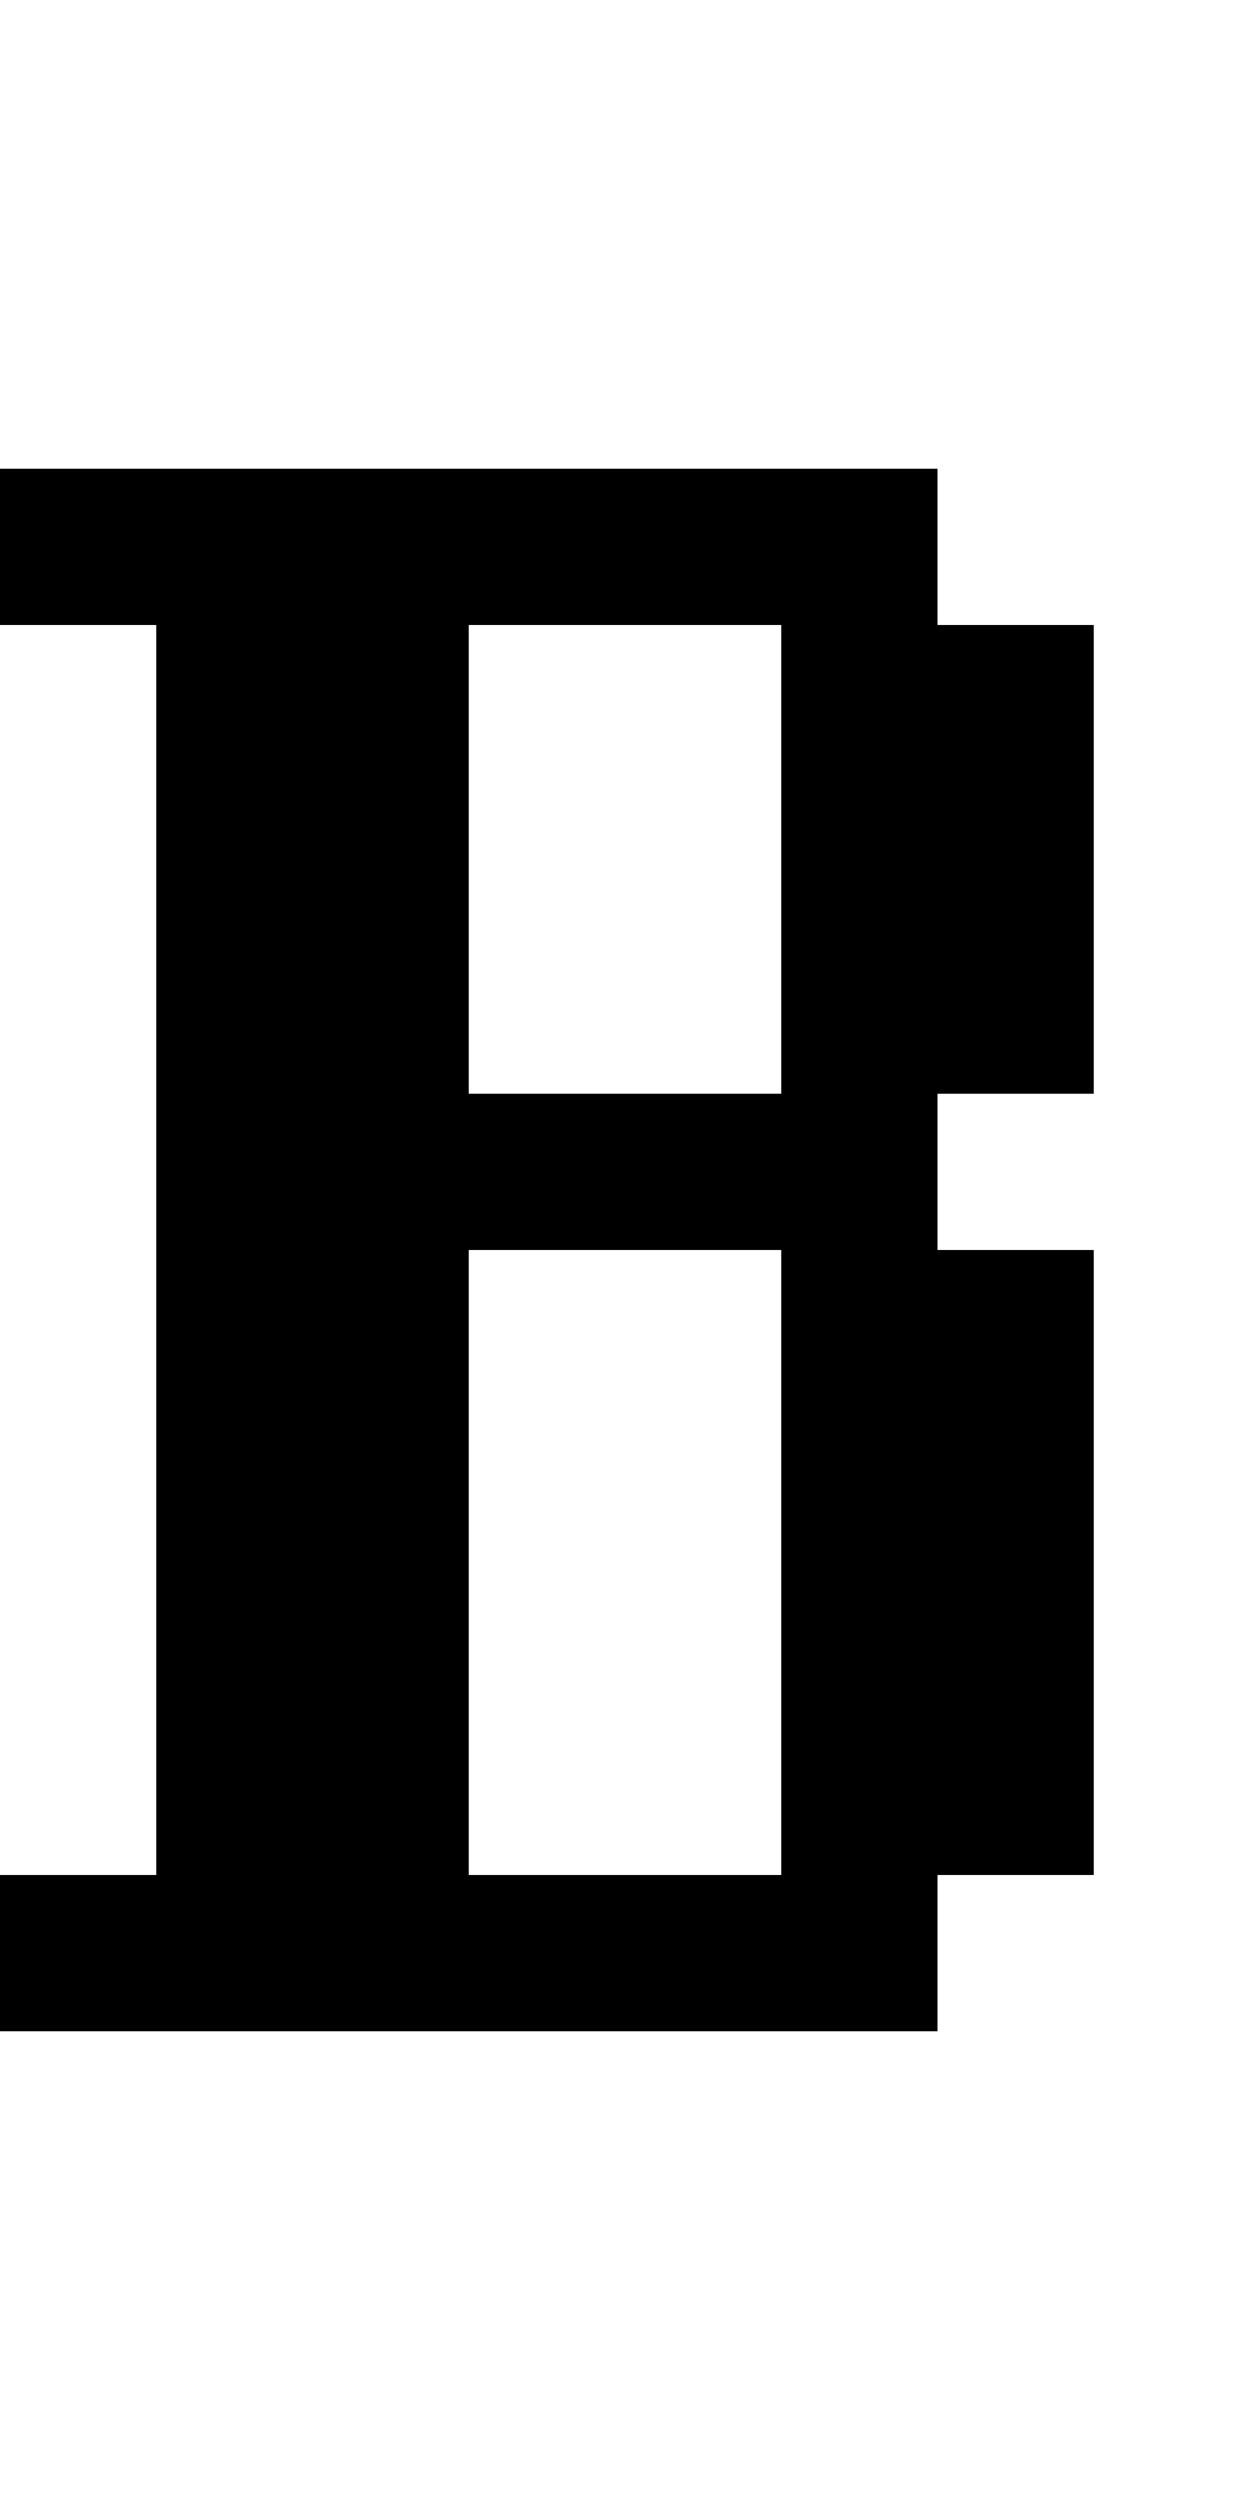 <?xml version="1.0" encoding="utf-8" ?>
<svg xmlns="http://www.w3.org/2000/svg" xmlns:ev="http://www.w3.org/2001/xml-events" xmlns:xlink="http://www.w3.org/1999/xlink" baseProfile="full" height="16px" version="1.1" viewBox="0 0 8 16" width="8px">
  <defs/>
  <g id="x000000_r0_g0_b0_a1.0">
    <path d="M 0,13 0,12 1,12 1,4 0,4 0,3 6,3 6,4 7,4 7,7 6,7 6,8 7,8 7,12 6,12 6,13 z M 5,12 5,8 3,8 3,12 z M 5,7 5,4 3,4 3,7 z" fill="#000000" fill-opacity="1.0" id="x000000_r0_g0_b0_a1.0_shape1"/>
  </g>
</svg>
